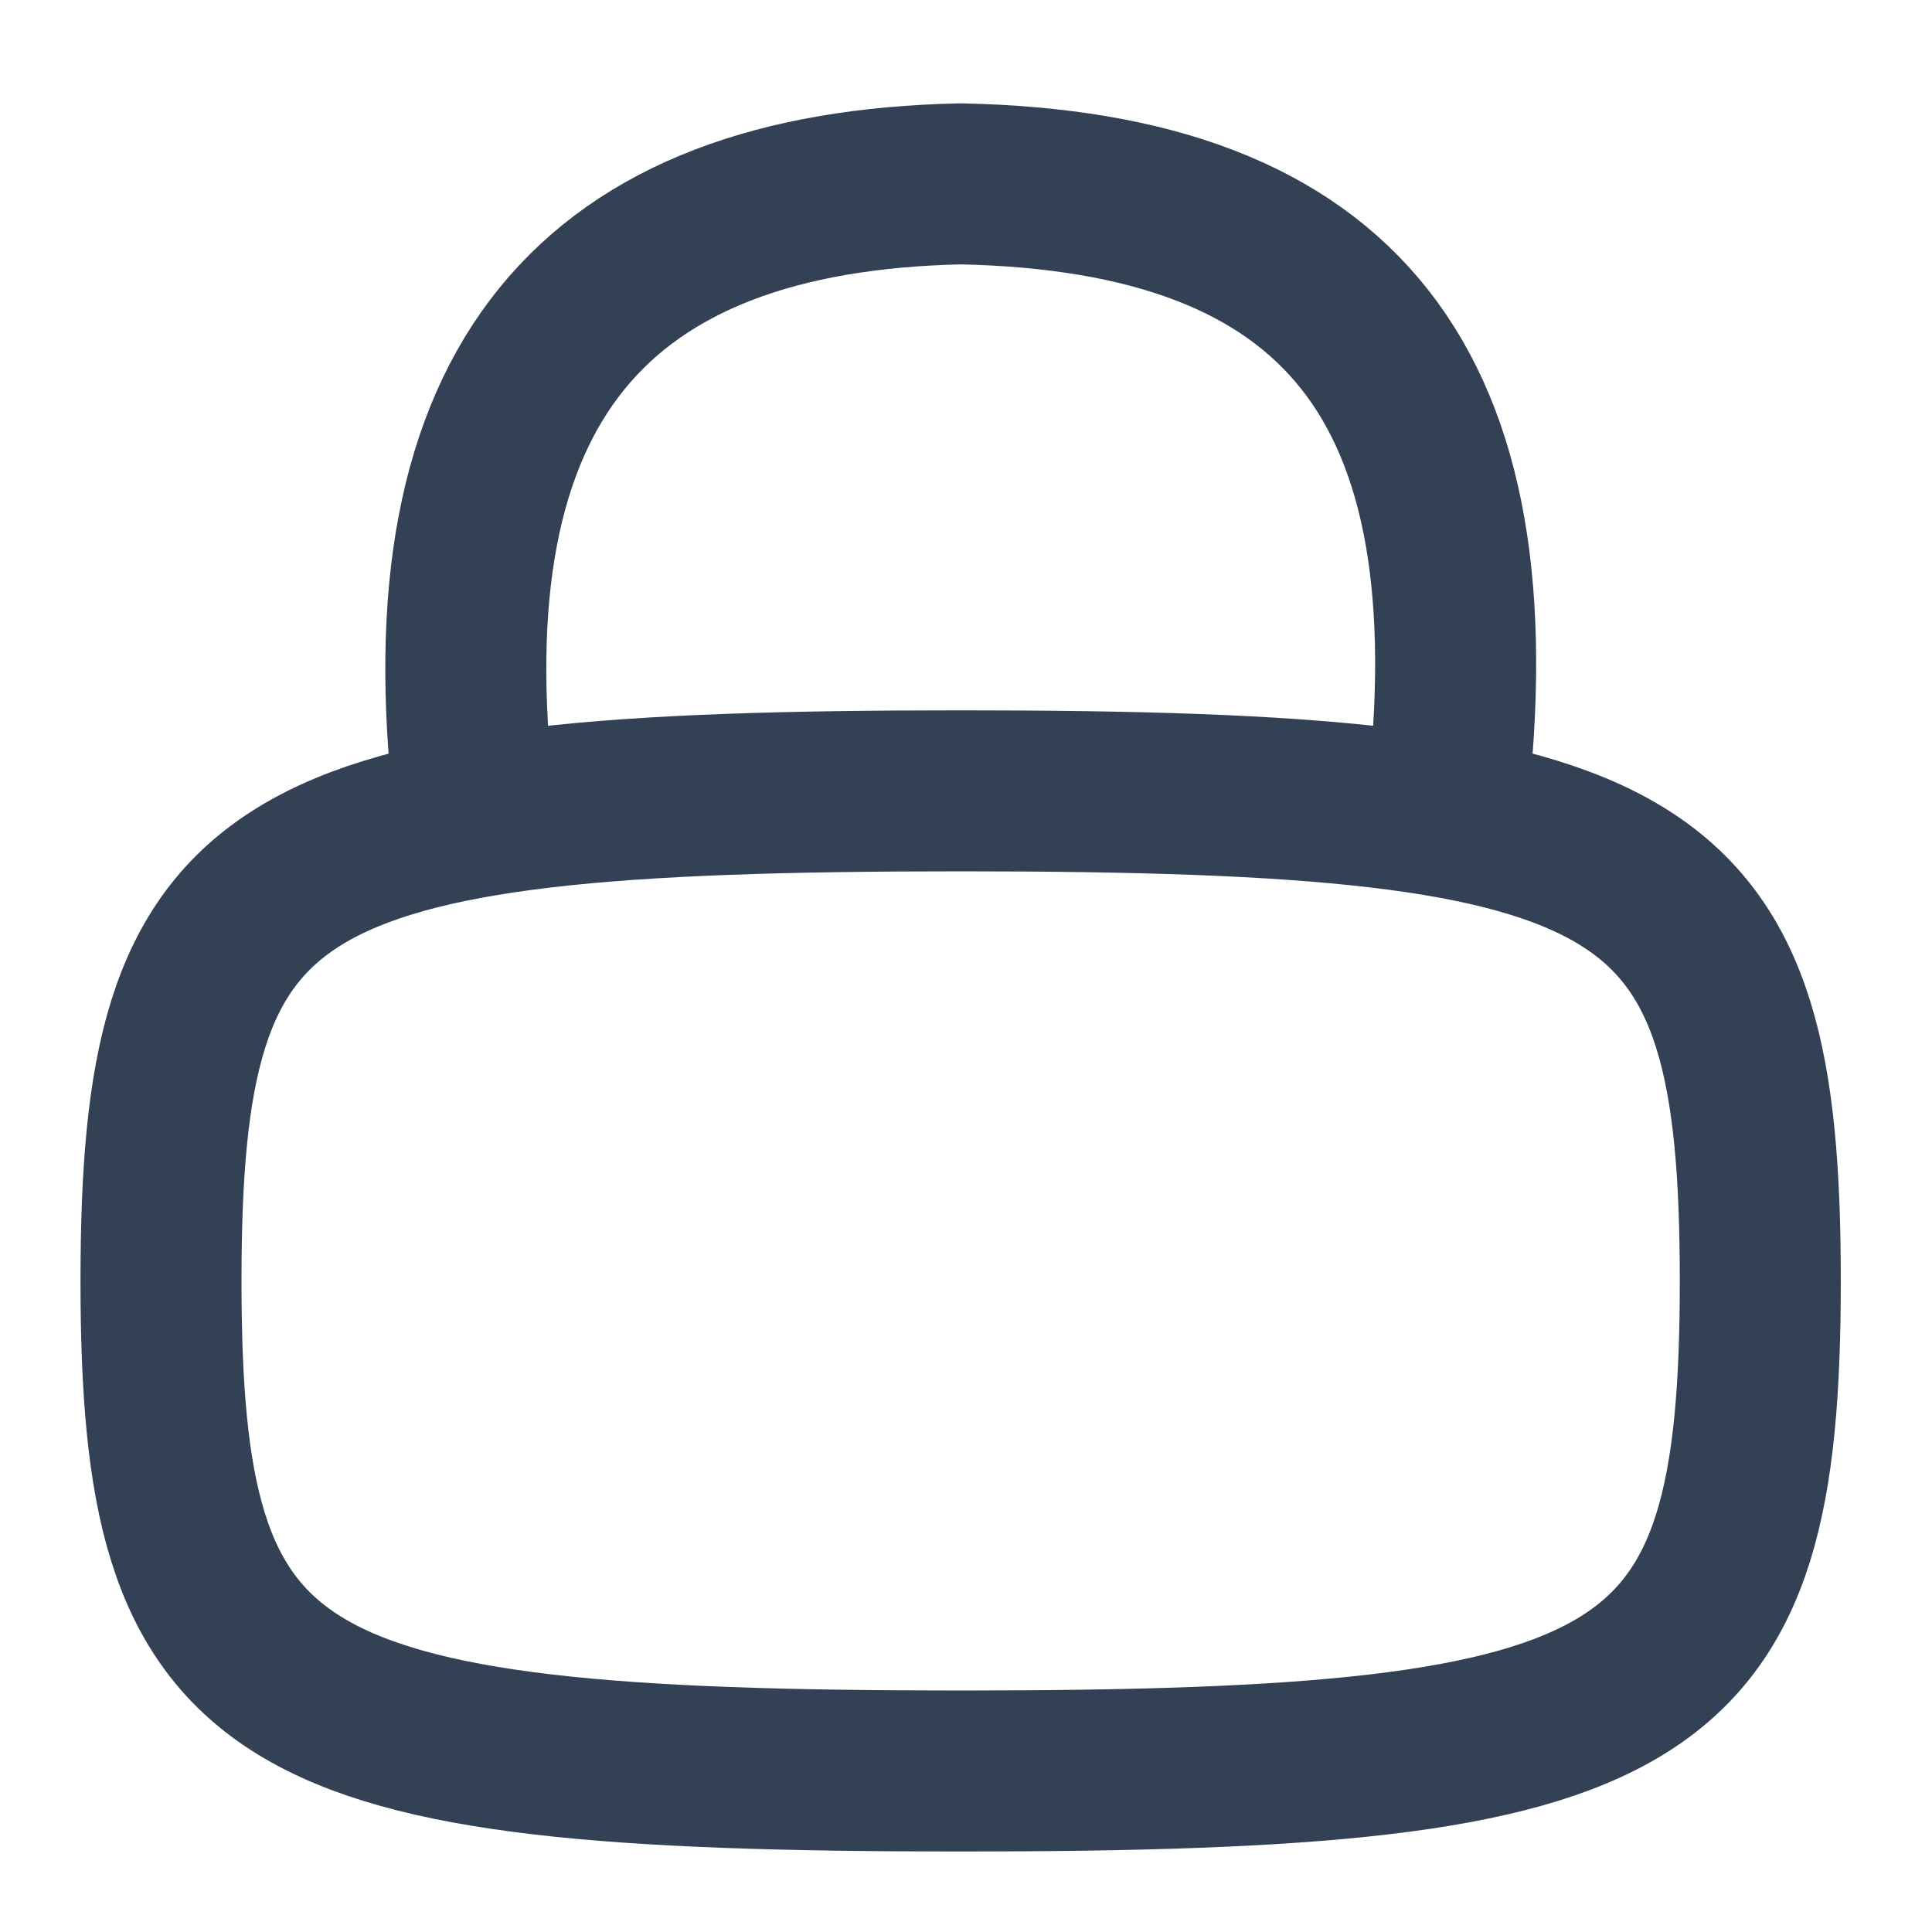 <svg xmlns="http://www.w3.org/2000/svg" height="24" width="24" viewBox="0 0 24 24" fill="none" stroke="#334155" stroke-width="2px">
  <path d="M2 15.913c0-5.298 1.292-6.089 9.934-6.089 8.643 0 9.933.791 9.933 6.089 0 5.296-1.29 6.087-9.933 6.087C3.292 22 2 21.209 2 15.913"/>
  <path d="M5.893 9.991c-.625-5.245 1.511-7.61 6.04-7.707 4.743.097 6.645 2.507 6.041 7.707"/>
</svg>